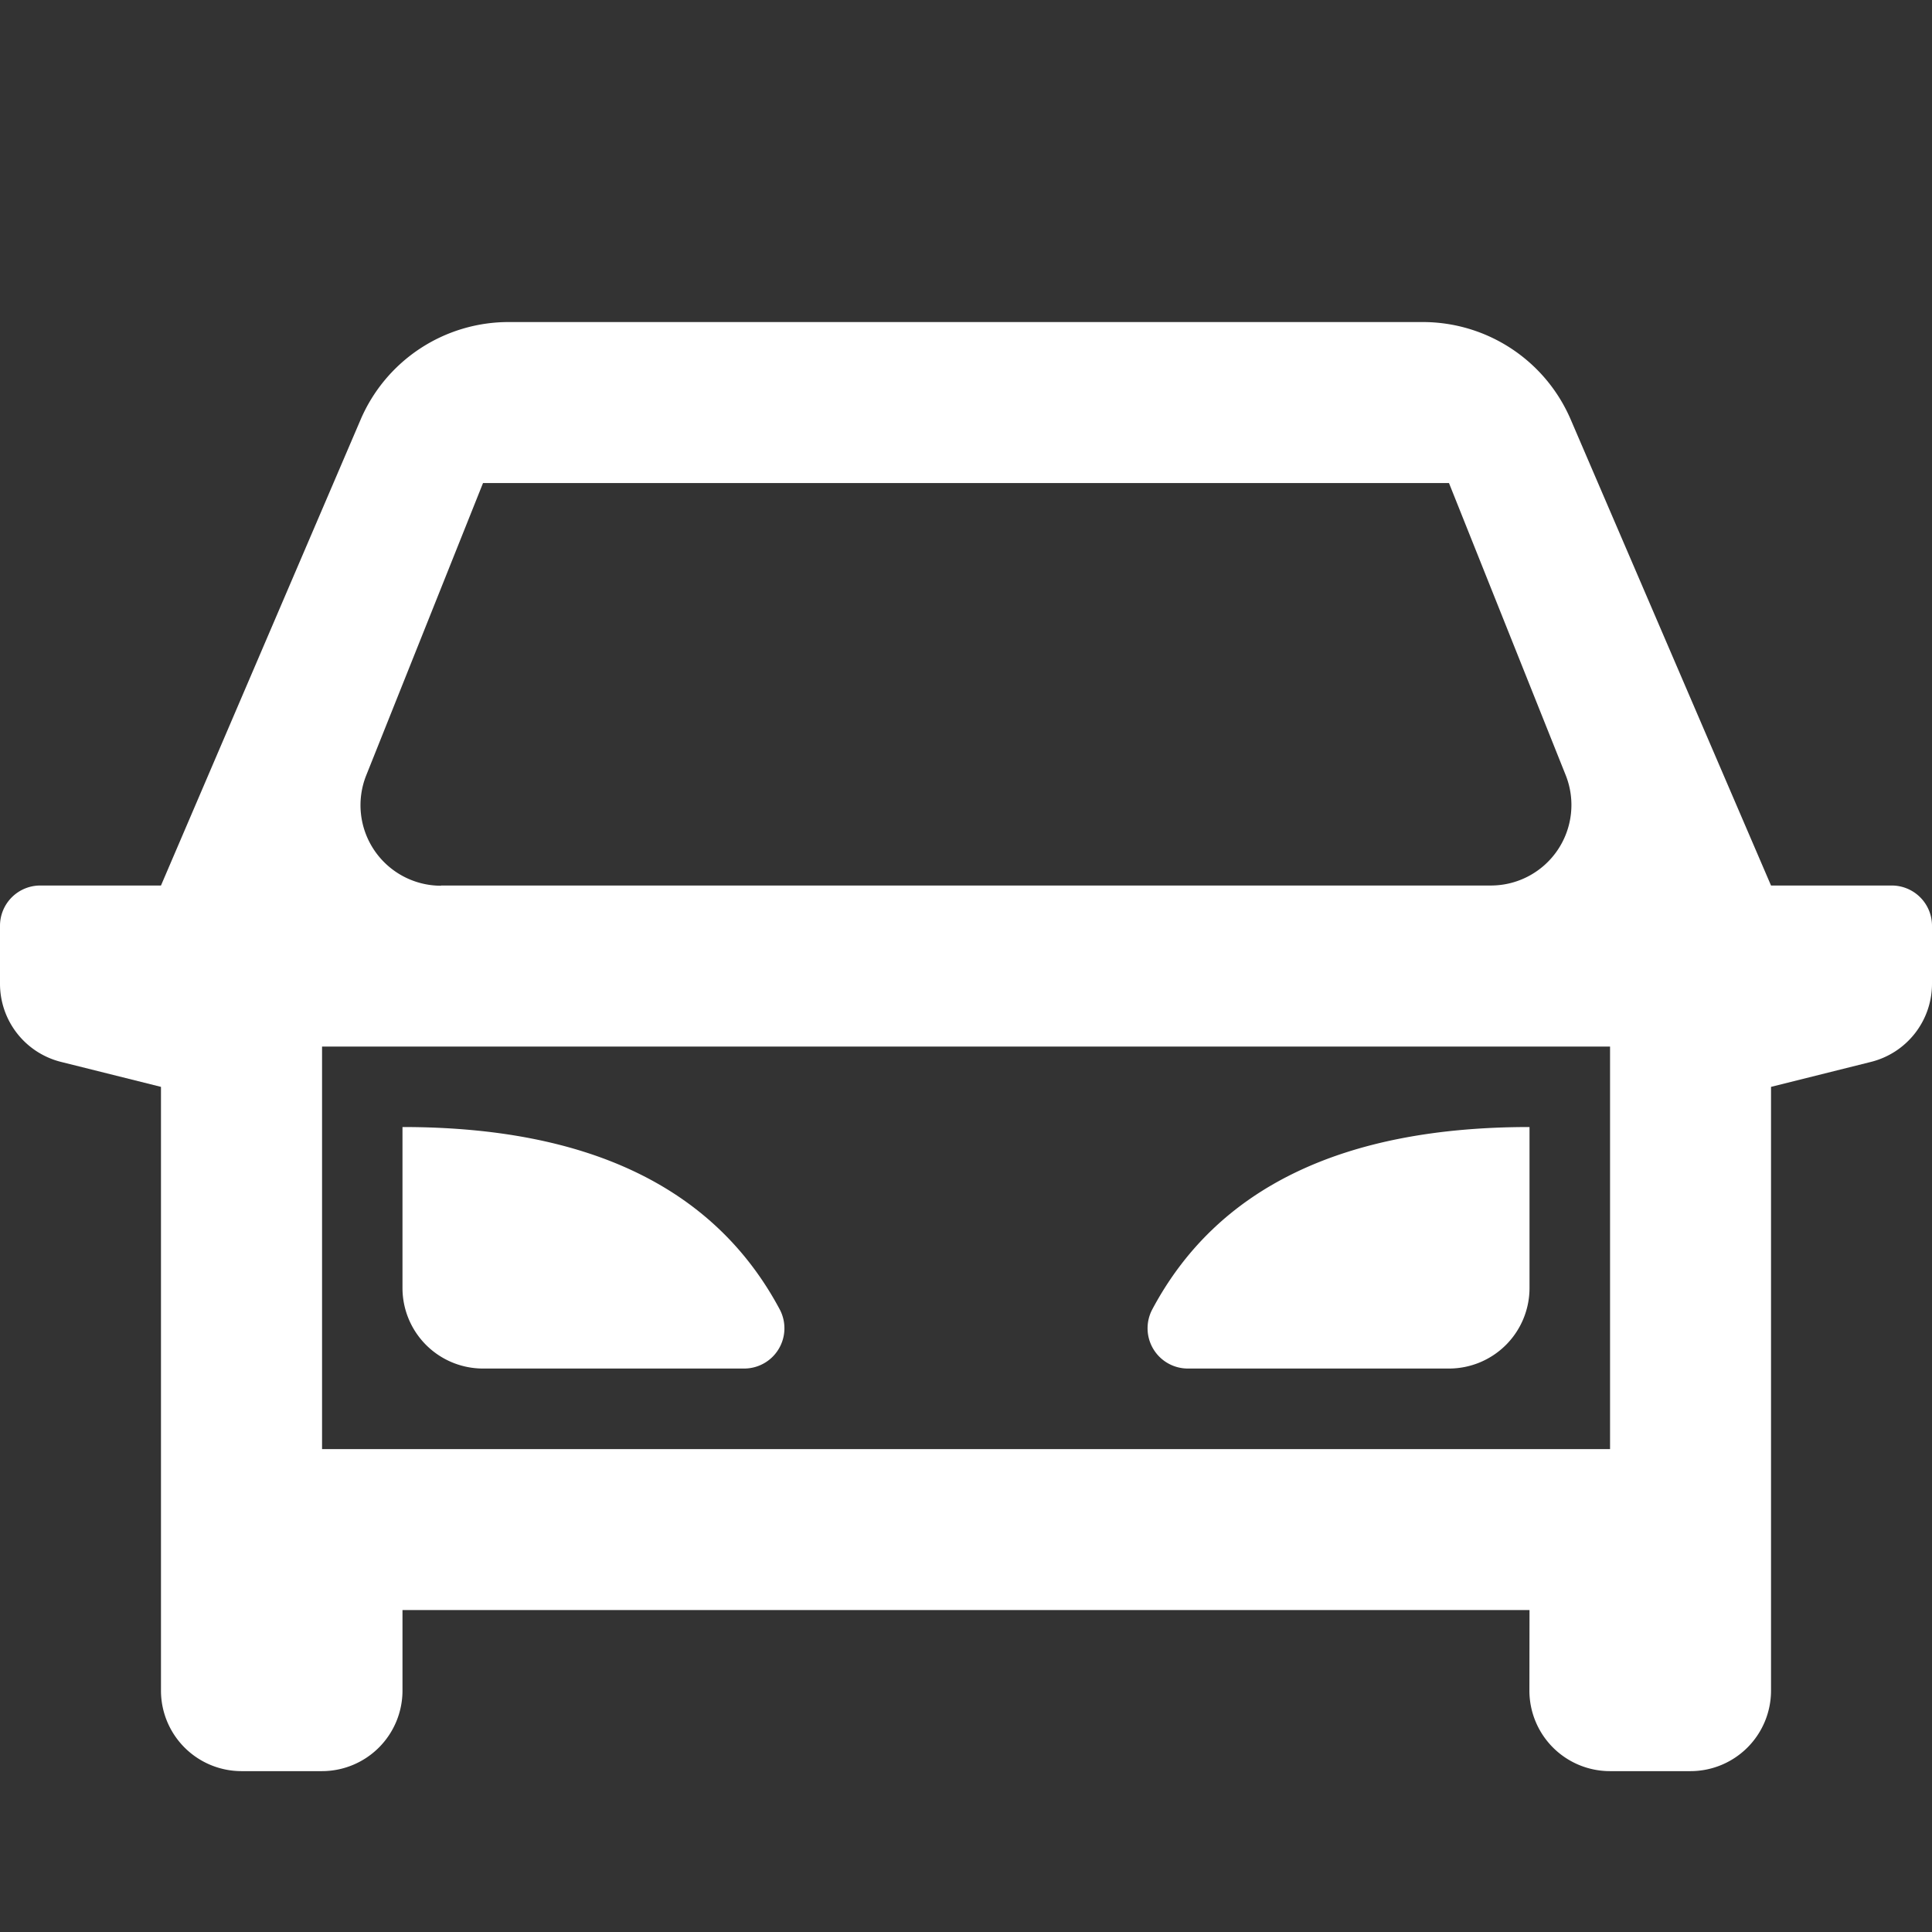 <svg id="Group_179" data-name="Group 179" xmlns="http://www.w3.org/2000/svg" width="18.327" height="18.327" viewBox="0 0 18.327 18.327">
  <rect x="0" y="0" width="18.327" height="18.327" fill="#333333" stroke="none"/>
  <path id="Path_50" data-name="Path 50" d="M0,0H18.327V18.327H0Z" fill="none"/>
  <path id="Path_51" data-name="Path 51" d="M14.509,16.218H3.818v.764a.764.764,0,0,1-.764.764H2.291a.764.764,0,0,1-.764-.764V11.255l-.949-.237A.764.764,0,0,1,0,10.277v-.55a.382.382,0,0,1,.382-.382H1.527l1.894-4.42A1.527,1.527,0,0,1,4.826,4H13.5a1.527,1.527,0,0,1,1.4.925l1.9,4.42h1.145a.382.382,0,0,1,.382.382v.55a.764.764,0,0,1-.578.741l-.949.237v5.727a.764.764,0,0,1-.764.764h-.764a.764.764,0,0,1-.764-.764Zm.764-1.527V10.873H3.055v3.818ZM4.182,9.345h9.962A.764.764,0,0,0,14.853,8.3L13.745,5.527H4.582L3.474,8.3a.764.764,0,0,0,.709,1.047Zm-.364,2.291q2.654,0,3.578,1.729a.382.382,0,0,1-.337.562H4.582a.764.764,0,0,1-.764-.764Zm10.691,0v1.527a.764.764,0,0,1-.764.764H11.267a.382.382,0,0,1-.336-.562Q11.853,11.636,14.509,11.636Z" transform="translate(0 -0.945)" fill="#fff"/>
</svg>
